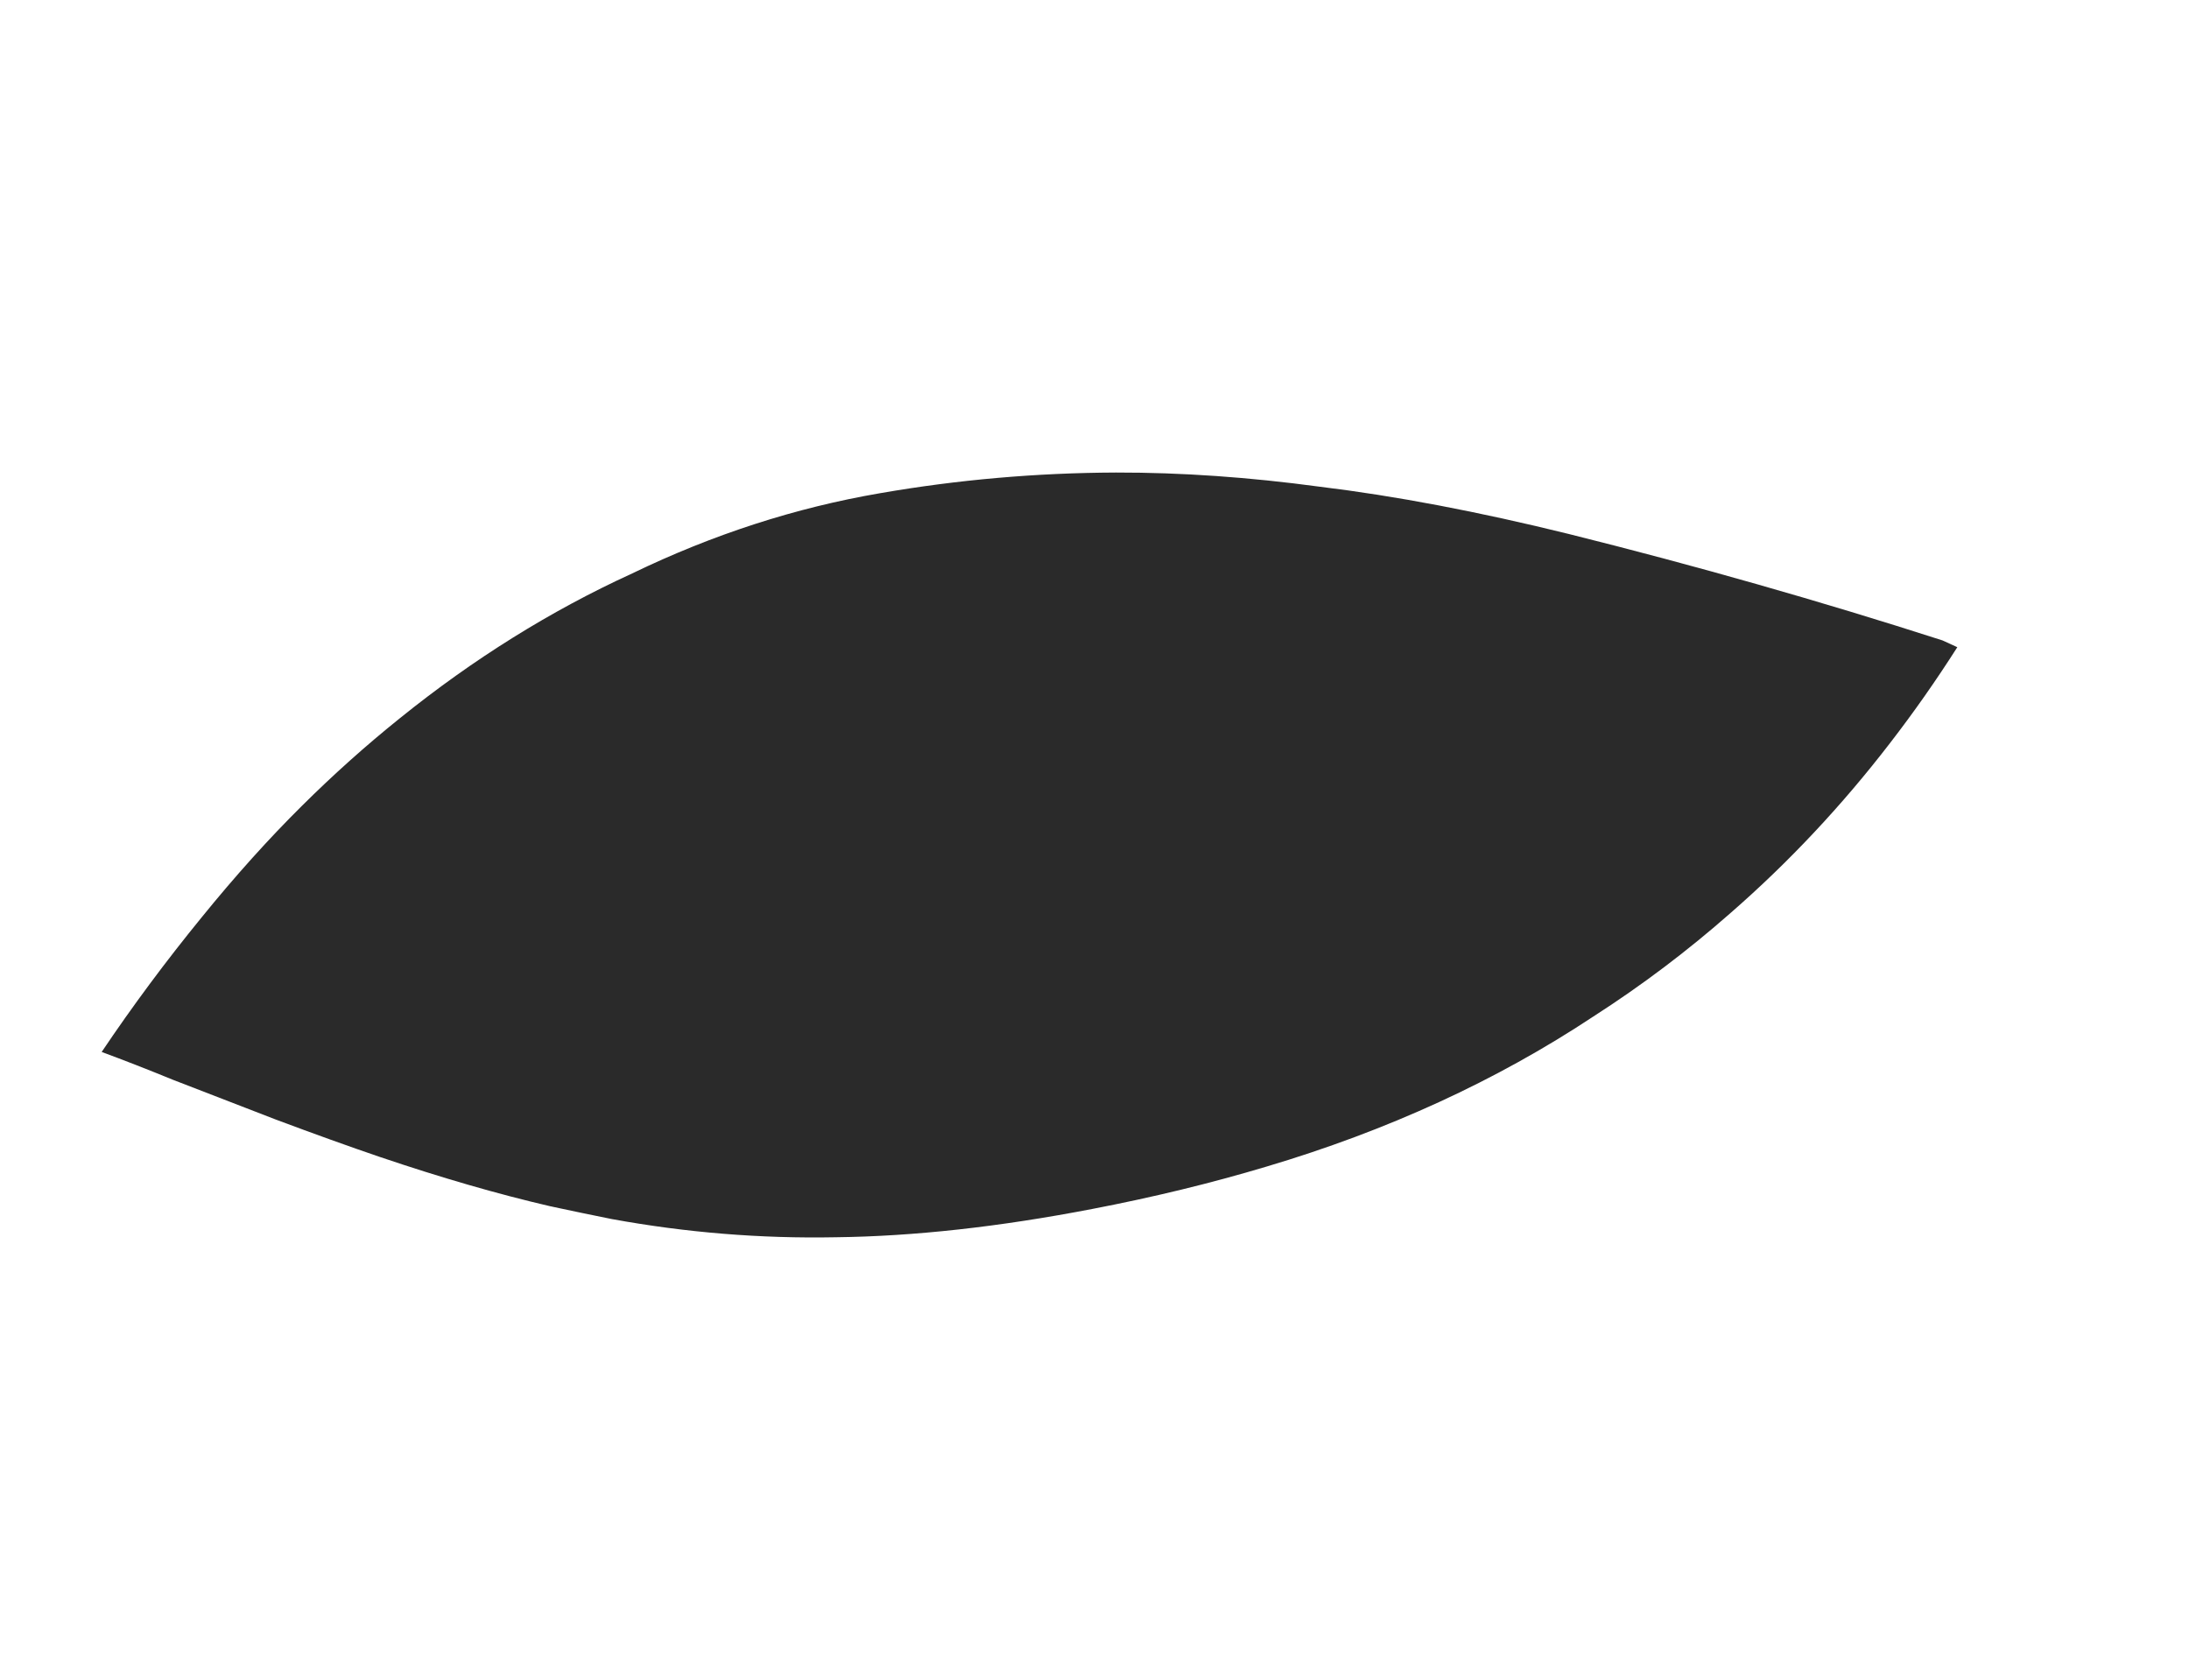 <?xml version="1.0" encoding="UTF-8" standalone="no"?>
<svg xmlns:xlink="http://www.w3.org/1999/xlink" height="545.3px" width="710.5px" xmlns="http://www.w3.org/2000/svg">
  <g transform="matrix(1.0, 0.0, 0.0, 1.0, 101.4, 97.0)">
    <use data-characterId="508" height="334.8" transform="matrix(1.0, 0.0, 0.0, 1.0, -68.4, 12.1)" width="602.55" xlink:href="#morphshape0"/>
  </g>
  <defs>
    <g id="morphshape0" transform="matrix(1.0, 0.0, 0.0, 1.0, 68.4, -12.1)">
      <path d="M-68.4 244.5 Q-57.55 248.5 -45.35 253.5 L-11.85 266.45 Q6.85 273.45 21.8 278.55 51.6 288.65 77.25 294.6 87.25 296.75 97.2 298.75 133.35 305.35 169.9 304.65 207.85 304.2 253.2 295.45 282.65 289.8 309.55 281.75 368.65 264.2 415.75 233.0 439.35 217.85 460.45 199.25 488.6 174.7 512.0 144.3 523.55 129.35 533.9 113.1 L529.1 110.9 Q469.75 91.8 407.8 76.35 363.65 65.45 326.95 61.0 292.6 56.35 260.85 56.4 222.0 56.55 184.3 63.1 143.1 70.15 103.8 89.15 64.15 107.3 28.4 136.15 11.9 149.4 -3.4 164.6 -19.55 180.6 -35.95 200.8 -53.45 222.25 -68.4 244.5" fill="#000000" fill-opacity="0.835" fill-rule="evenodd" stroke="none"/>
      <path d="M-68.4 244.5 Q-53.45 222.25 -35.95 200.8 -19.55 180.6 -3.4 164.6 11.9 149.4 28.4 136.15 64.15 107.3 103.8 89.15 143.1 70.15 184.3 63.1 222.0 56.55 260.85 56.4 292.6 56.35 326.95 61.0 363.65 65.45 407.8 76.35 469.75 91.8 529.1 110.9 L533.9 113.1 Q523.55 129.35 512.0 144.3 488.6 174.7 460.45 199.25 439.35 217.85 415.75 233.0 368.65 264.2 309.55 281.75 282.65 289.8 253.2 295.45 207.85 304.2 169.9 304.65 133.35 305.35 97.2 298.75 87.25 296.75 77.25 294.6 51.6 288.65 21.8 278.55 6.85 273.45 -11.85 266.45 L-45.35 253.5 Q-57.55 248.5 -68.4 244.5 Z" fill="none" stroke="#000000" stroke-linecap="round" stroke-linejoin="round" stroke-opacity="0.0" stroke-width="1.0"/>
    </g>
  </defs>
</svg>
